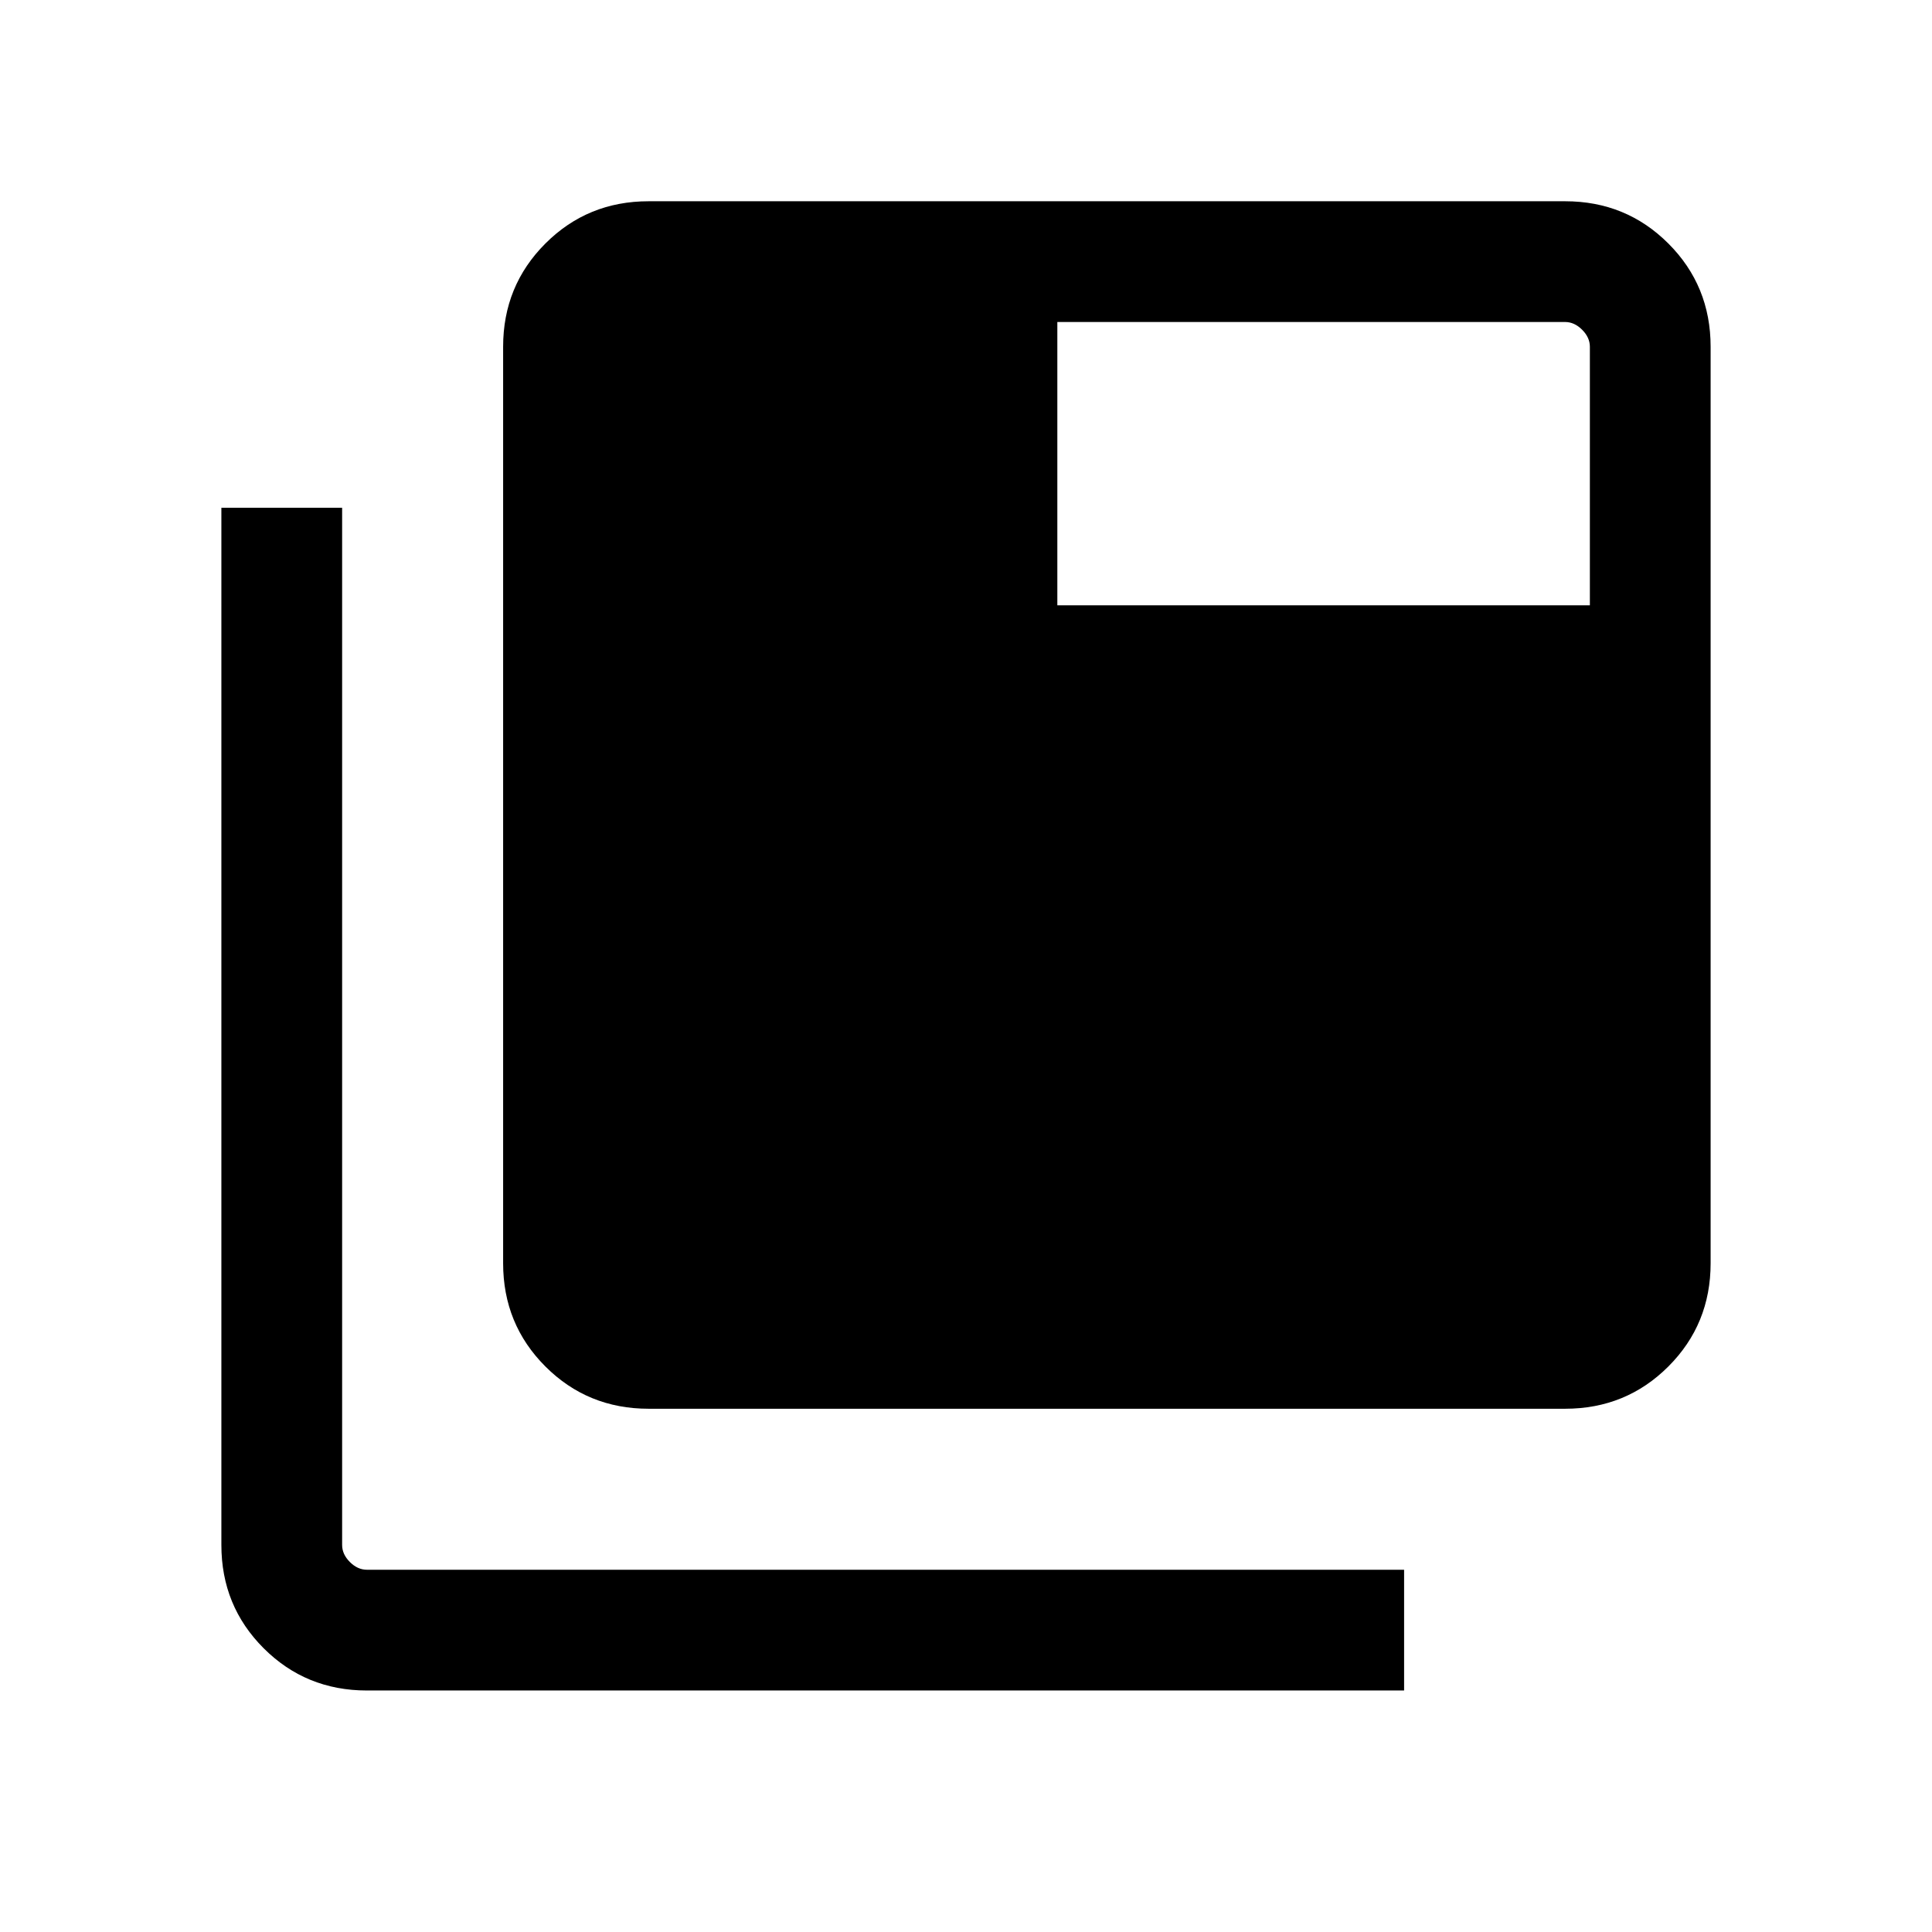 <svg xmlns="http://www.w3.org/2000/svg" height="24" viewBox="0 96 960 960" width="24"><path d="M322.308 795.999q-30.308 0-51.307-21-21-21-21-51.308V268.309q0-30.308 21-51.308 20.999-21 51.307-21h455.383q30.307 0 51.307 21 21 21 21 51.308v455.382q0 30.308-21 51.308t-51.307 21H322.308ZM182.309 935.997q-30.307 0-51.307-21-21-21-21-51.307V348.309h59.999V863.69q0 4.616 3.846 8.462 3.847 3.847 8.462 3.847h515.382v59.998H182.309Zm343.076-539.229h264.614V268.309q0-4.616-3.846-8.463-3.847-3.846-8.462-3.846H525.385v140.768Z"/></svg>